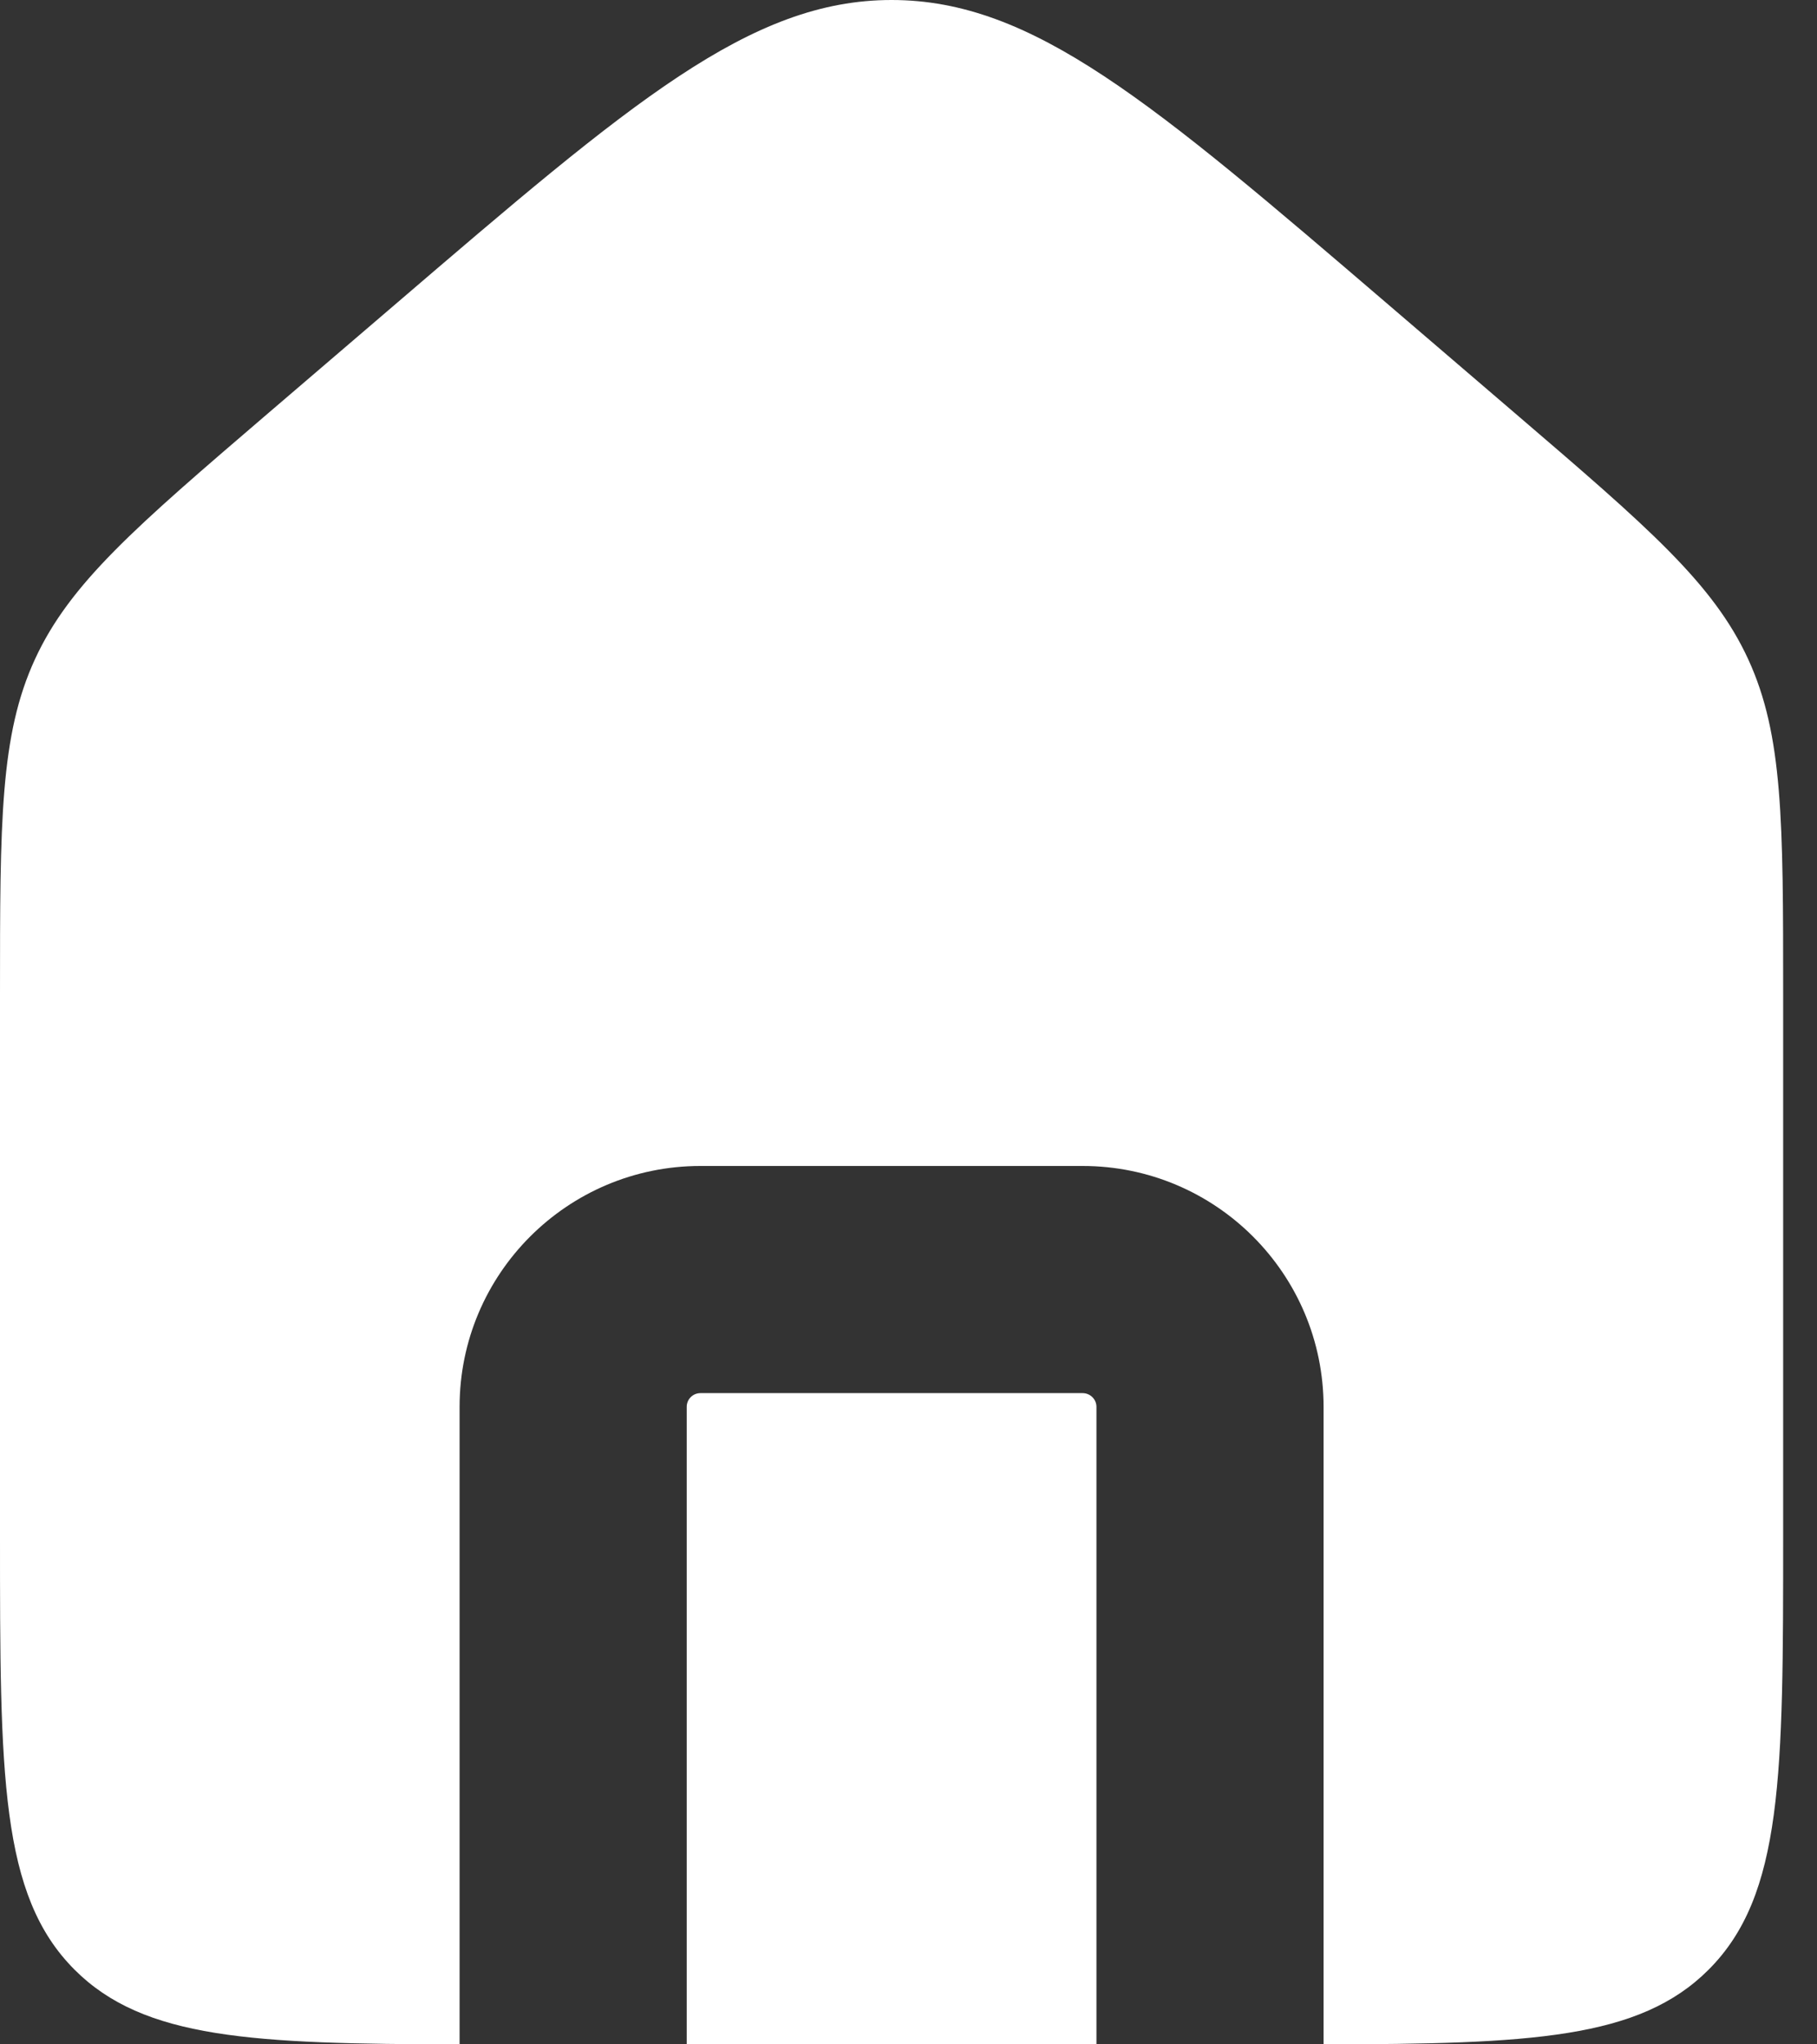 <svg width="16" height="18" viewBox="0 0 16 18" fill="none" xmlns="http://www.w3.org/2000/svg">
<rect x="0" y="0" width="16" height="18" fill="#333333" stroke="none"/>
<path fill-rule="evenodd" clip-rule="evenodd" d="M0.308 5.804C0 6.473 0 7.235 0 8.758V13.514C0 15.629 0 16.686 0.657 17.343C1.267 17.953 2.222 17.997 4.047 18C4.047 17.998 4.047 17.997 4.047 17.995V12.387C4.047 11.216 4.997 10.266 6.168 10.266H9.533C10.705 10.266 11.655 11.216 11.655 12.387V17.995C11.655 17.997 11.655 17.998 11.655 18C13.48 17.997 14.435 17.953 15.045 17.343C15.702 16.686 15.702 15.629 15.702 13.514V8.758C15.702 7.235 15.702 6.473 15.394 5.804C15.086 5.135 14.508 4.639 13.352 3.648L12.231 2.687C10.141 0.896 9.096 0 7.851 0C6.606 0 5.561 0.896 3.472 2.687L3.472 2.687L2.35 3.648C1.194 4.639 0.616 5.135 0.308 5.804ZM9.655 18C9.655 17.998 9.655 17.997 9.655 17.995V12.387C9.655 12.32 9.6 12.266 9.533 12.266H6.168C6.101 12.266 6.047 12.32 6.047 12.387V17.995C6.047 17.997 6.047 17.998 6.047 18H9.655Z" fill="white"/>
</svg>
